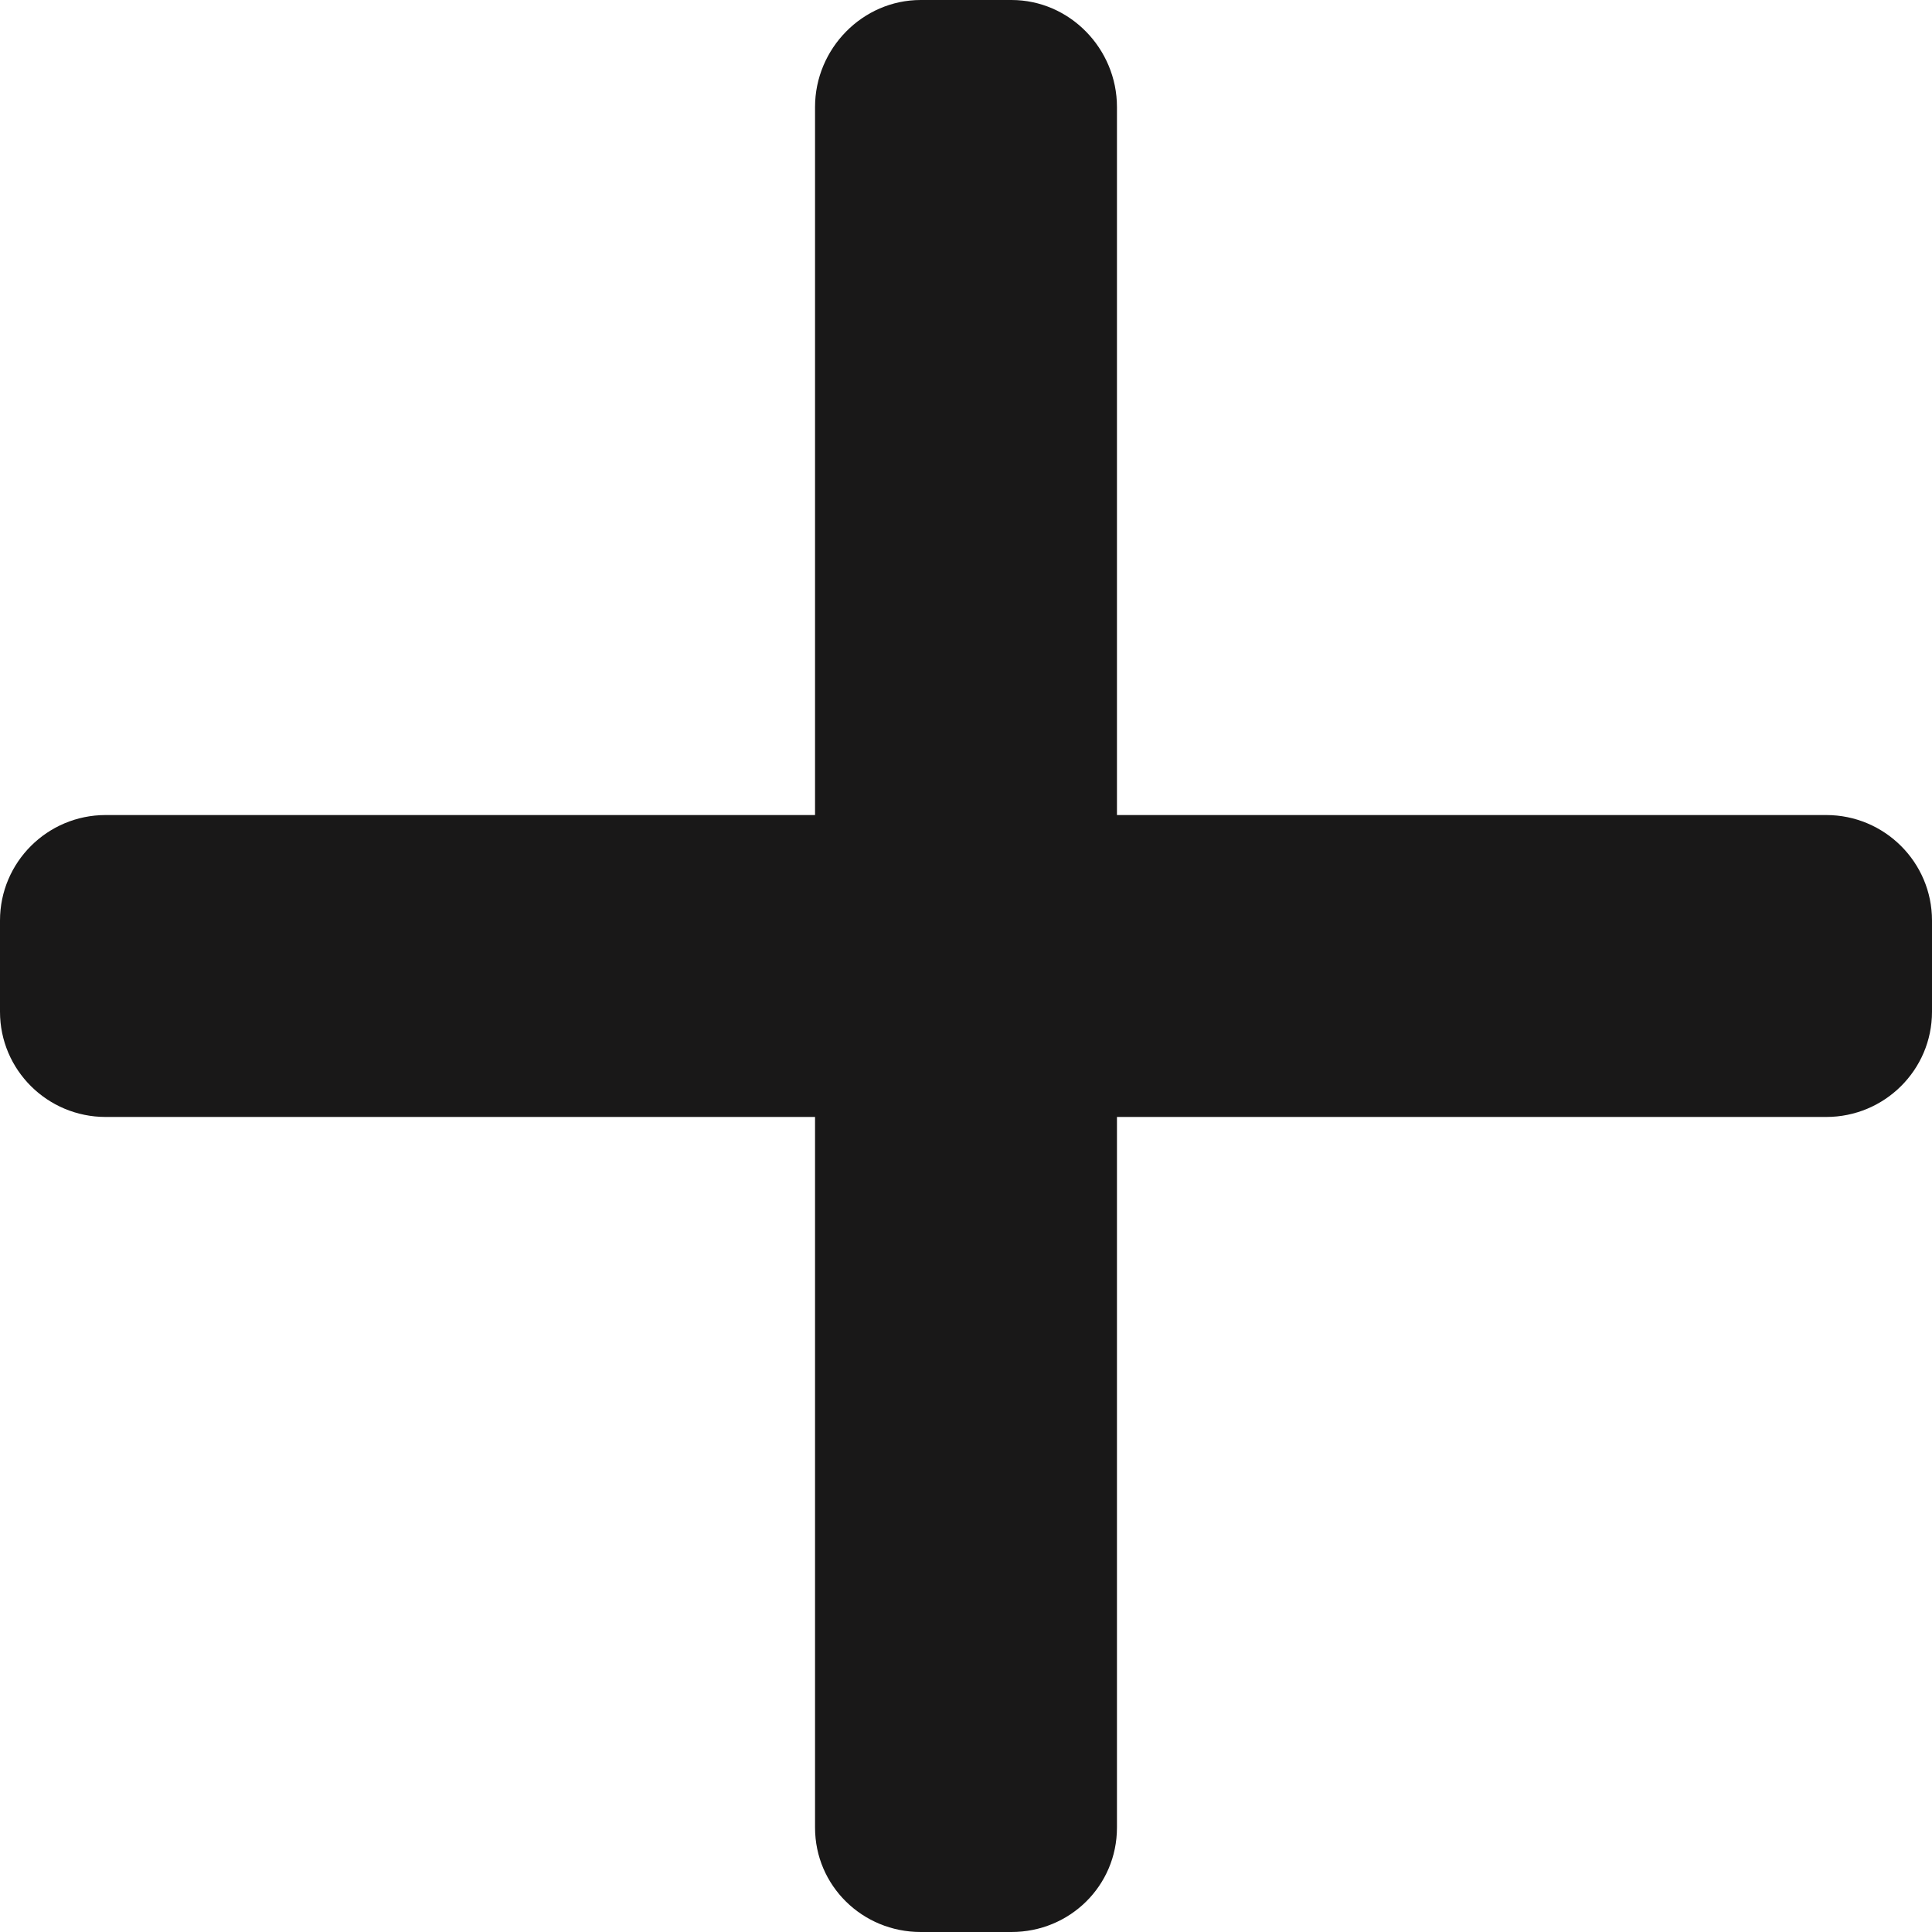 <svg width="22" height="22" viewBox="0 0 22 22" fill="none" xmlns="http://www.w3.org/2000/svg">
<path d="M20.796 9.281H20.797H12.719V1.218C12.719 0.555 12.181 0 11.518 0H10.484C9.821 0 9.281 0.555 9.281 1.218V9.281H1.203C0.54 9.281 0 9.818 0 10.482V11.521C0 12.184 0.54 12.719 1.203 12.719H9.281V20.811C9.281 21.474 9.821 22 10.484 22H11.518C12.182 22 12.719 21.474 12.719 20.811V12.719H20.796C21.459 12.719 22 12.184 22 11.521V10.482C22 9.818 21.459 9.281 20.796 9.281Z" fill="#191818"/>
</svg>
